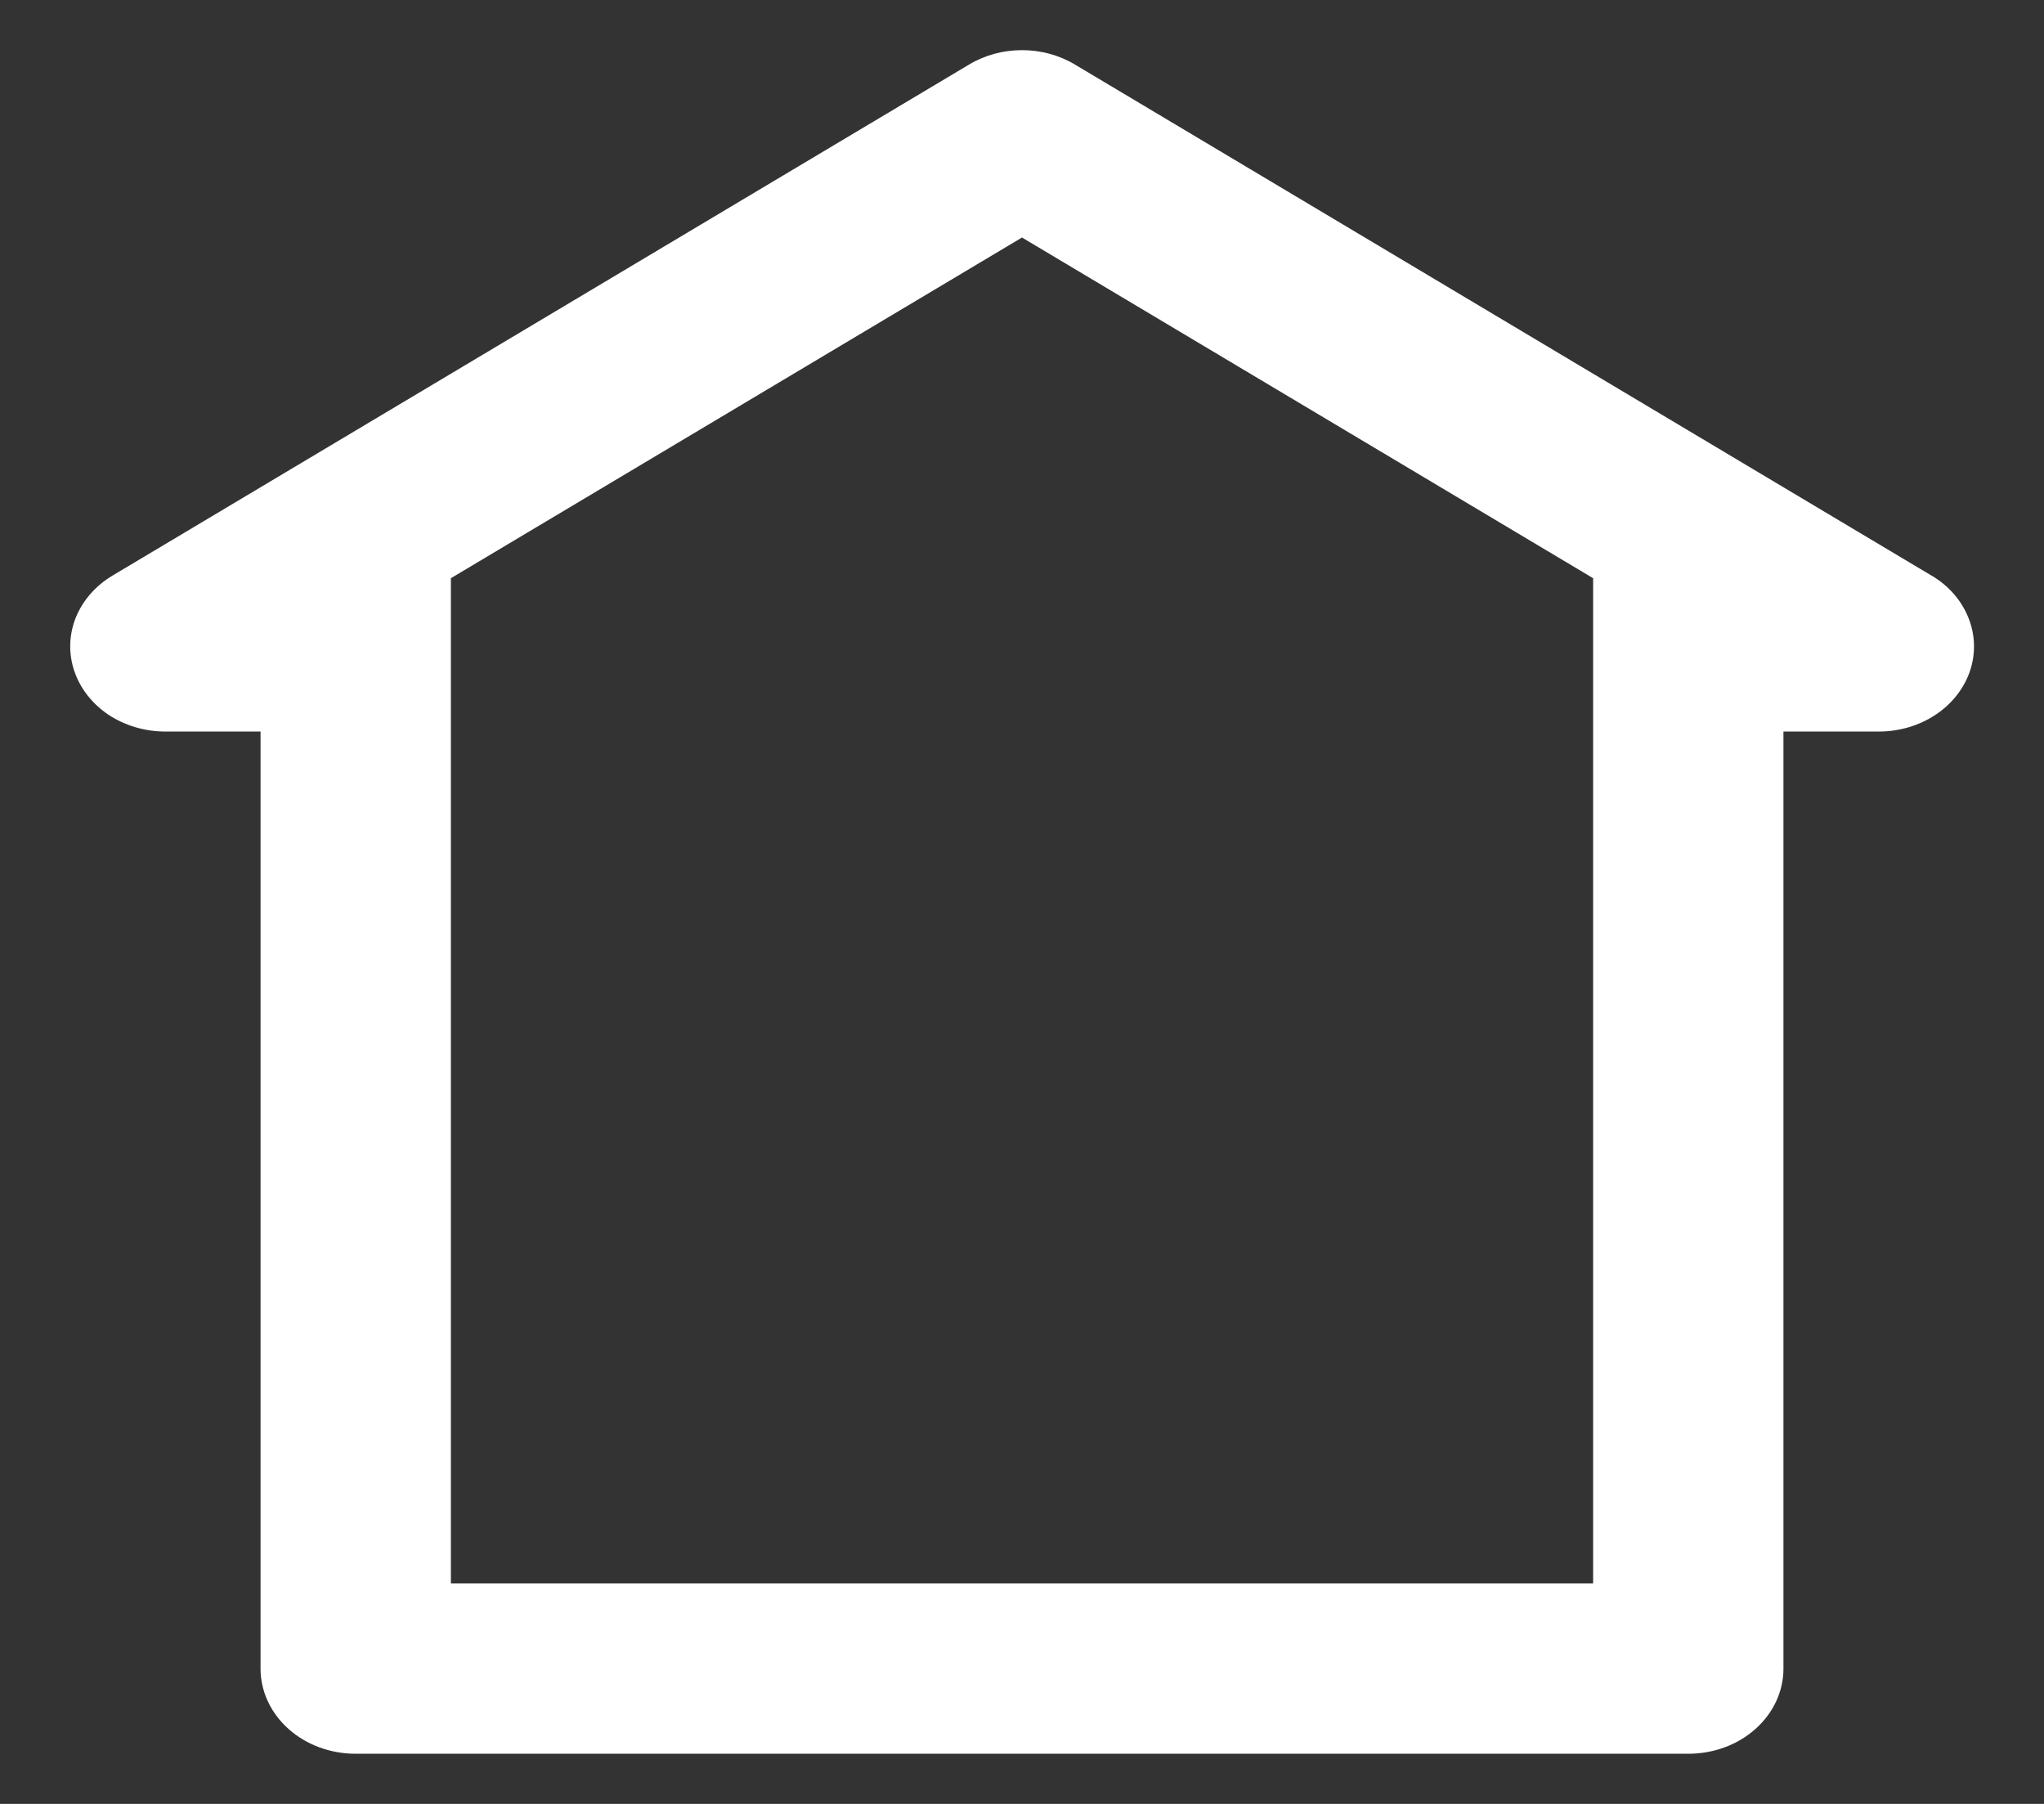 <svg width="17" height="15" viewBox="0 0 17 15" fill="none" xmlns="http://www.w3.org/2000/svg">
<rect x="0" y="0" width="17" height="15" fill="#333333" stroke="none"/>
<path d="M16.064 4.786L8.939 0.536C8.809 0.458 8.656 0.417 8.5 0.417C8.344 0.417 8.191 0.458 8.061 0.536L0.936 4.786C0.795 4.87 0.688 4.993 0.63 5.136C0.573 5.279 0.569 5.435 0.618 5.58C0.667 5.725 0.767 5.853 0.903 5.944C1.04 6.034 1.205 6.083 1.375 6.083H2.167V13.875C2.167 14.063 2.25 14.243 2.399 14.376C2.547 14.509 2.748 14.583 2.958 14.583H14.042C14.252 14.583 14.453 14.509 14.601 14.376C14.75 14.243 14.833 14.063 14.833 13.875V6.083H15.625C15.795 6.083 15.96 6.035 16.097 5.944C16.234 5.854 16.334 5.726 16.384 5.581C16.433 5.435 16.429 5.279 16.371 5.136C16.314 4.993 16.207 4.87 16.065 4.786H16.064ZM13.25 13.167H3.75V4.808L8.5 1.975L13.25 4.808V13.167Z" fill="white"/>
</svg>
